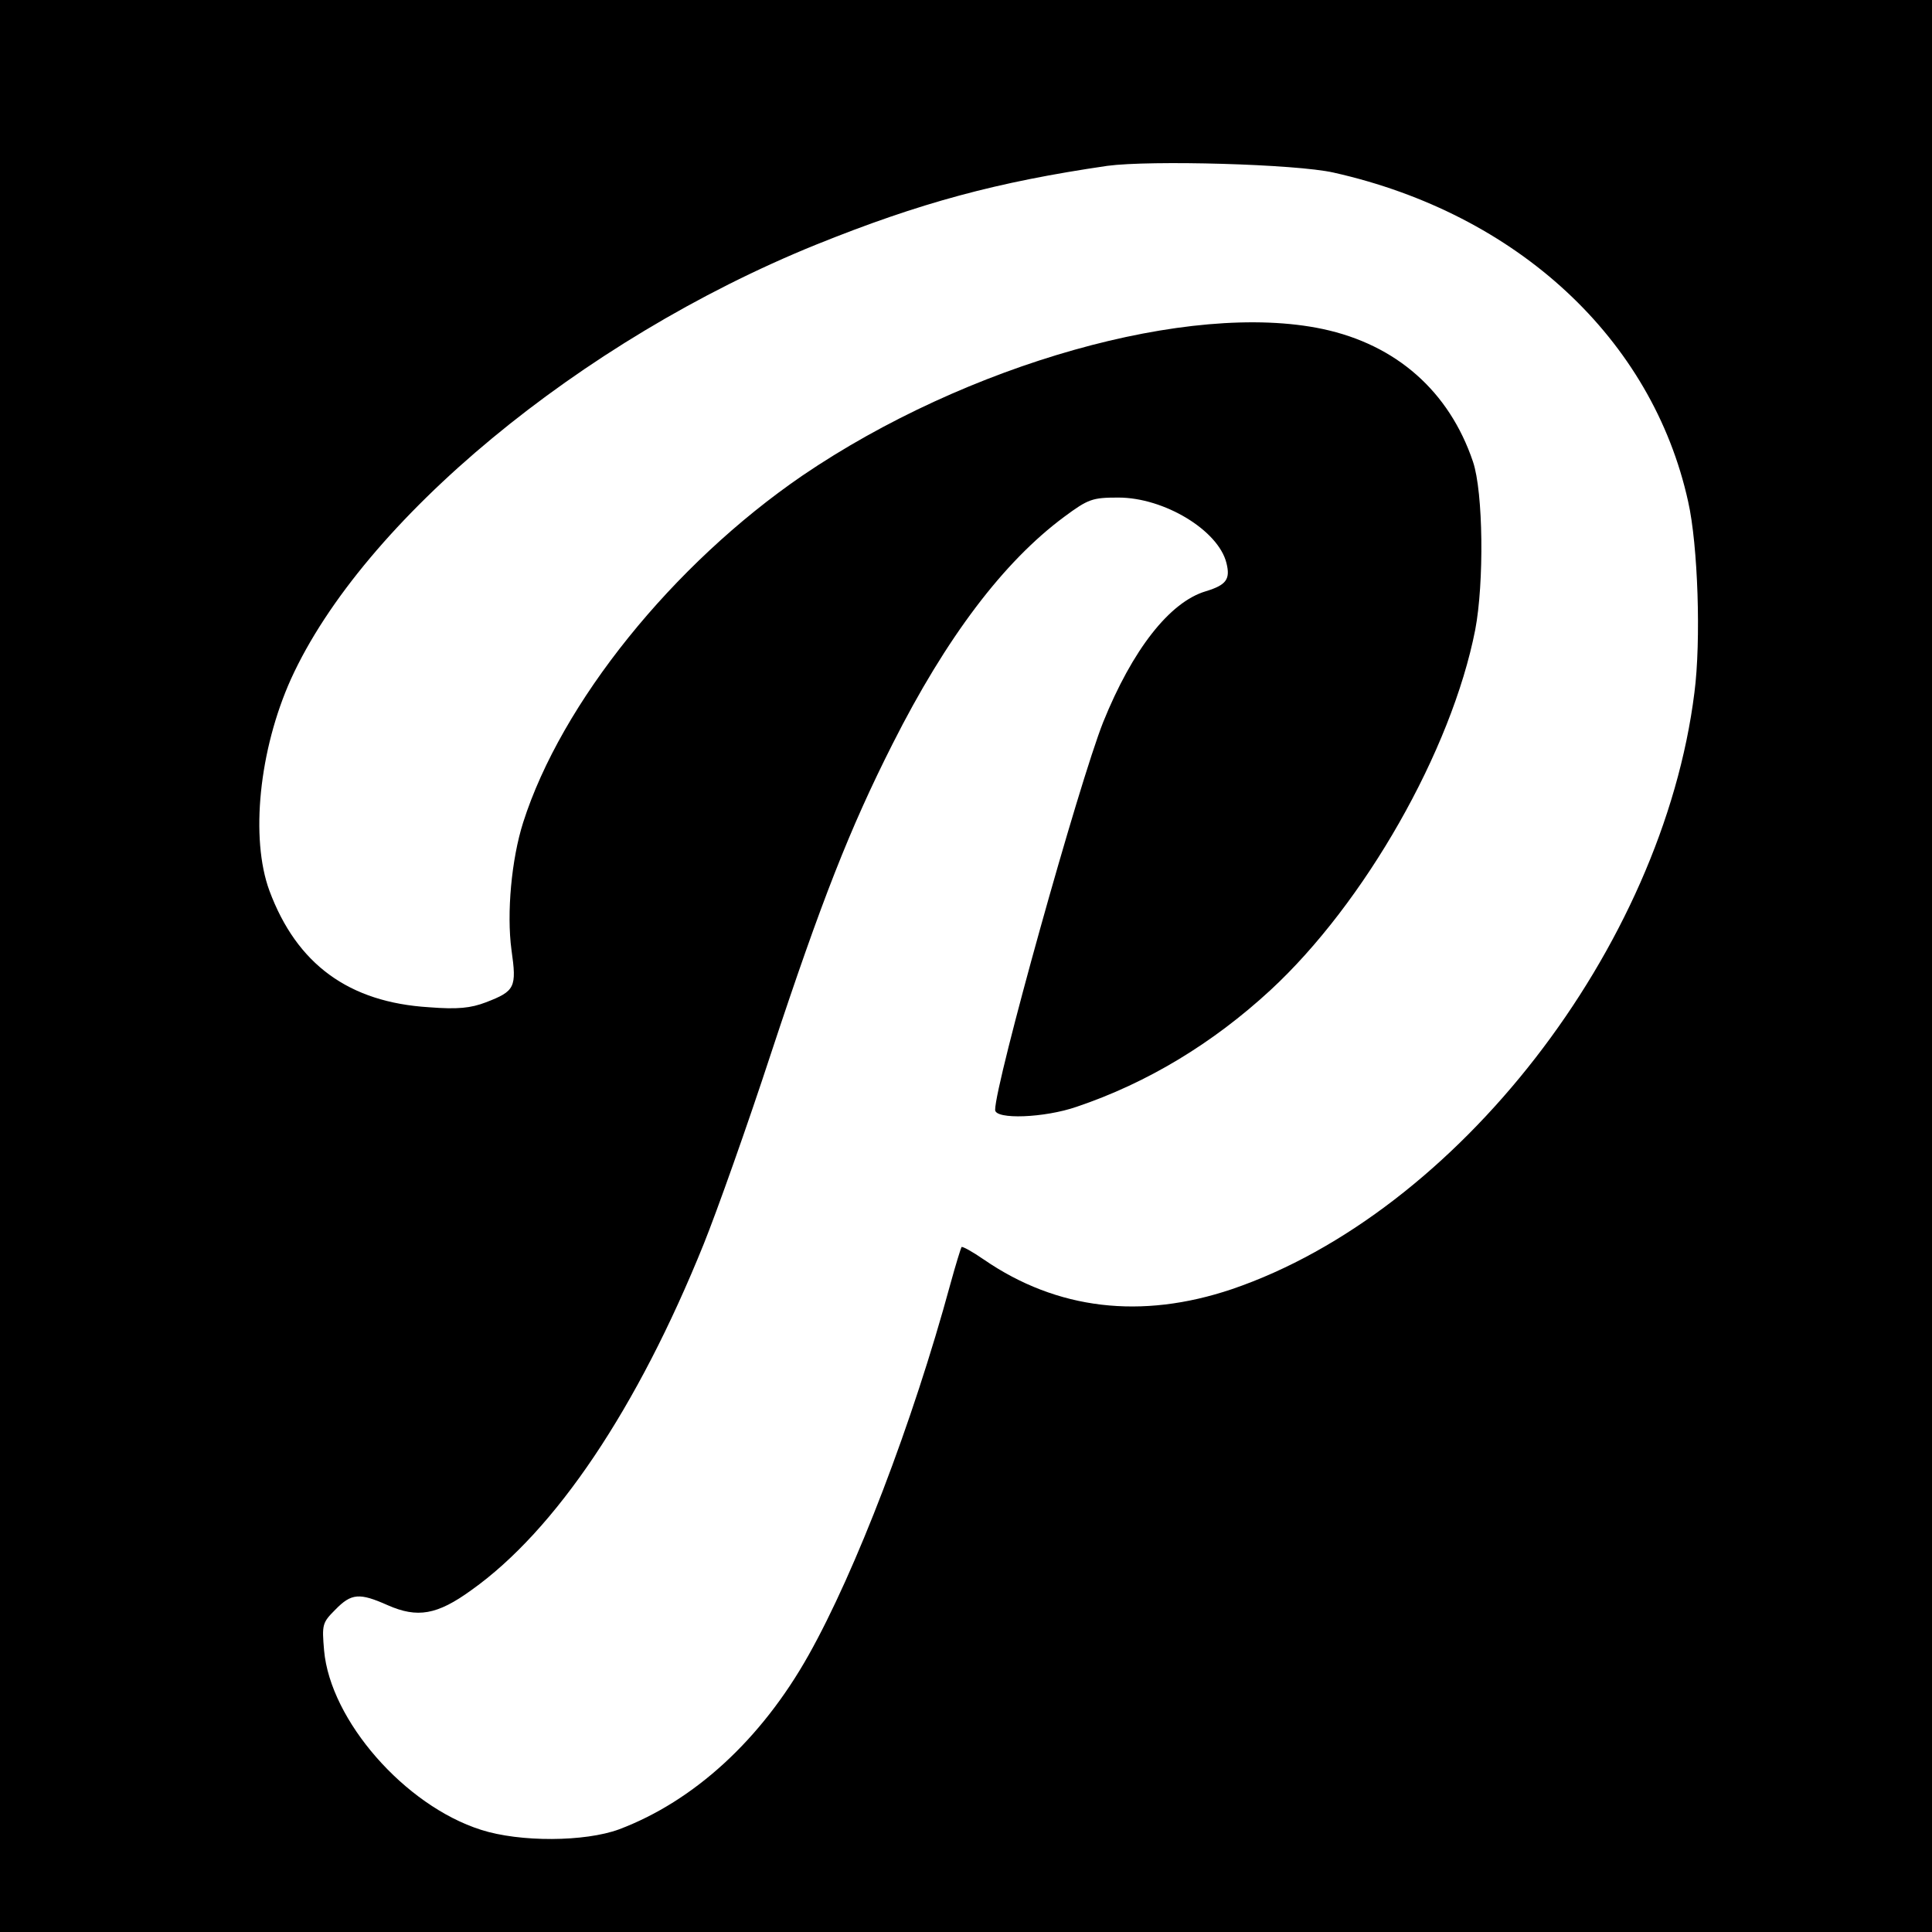 <?xml version="1.0" standalone="no"?>
<!DOCTYPE svg PUBLIC "-//W3C//DTD SVG 20010904//EN"
 "http://www.w3.org/TR/2001/REC-SVG-20010904/DTD/svg10.dtd">
<svg version="1.0" xmlns="http://www.w3.org/2000/svg"
 width="431pt" height="431pt" viewBox="0 0 431 431"
 preserveAspectRatio="xMidYMid meet">
<g transform="translate(0,431) scale(0.1,-0.1)"
fill="#000000" stroke="none">
<path d="M0 2155 l0 -2155 2155 0 2155 0 0 2155 0 2155 -2155 0 -2155 0 0
-2155z m2975 1770 c410 -92 711 -371 791 -734 22 -97 29 -311 14 -426 -71
-569 -530 -1160 -1032 -1331 -202 -68 -390 -46 -553 66 -26 18 -48 30 -50 28
-1 -1 -13 -39 -25 -83 -84 -309 -211 -640 -316 -827 -106 -189 -256 -326 -423
-389 -76 -28 -221 -29 -308 -1 -170 54 -336 244 -350 400 -5 58 -4 62 25 91
36 37 54 38 117 10 66 -29 110 -22 187 34 187 133 370 405 518 772 29 72 97
263 150 425 113 342 176 502 271 690 120 238 248 407 383 507 54 40 63 43 121
43 102 0 223 -73 241 -146 9 -36 0 -49 -46 -63 -81 -24 -164 -131 -229 -292
-54 -136 -241 -806 -241 -865 0 -22 110 -18 182 7 157 53 303 141 432 260 210
194 404 534 457 804 20 105 18 307 -5 375 -53 157 -171 261 -335 296 -297 63
-795 -78 -1161 -327 -289 -198 -538 -507 -623 -774 -26 -82 -37 -202 -26 -284
12 -84 8 -92 -57 -117 -34 -13 -63 -16 -127 -11 -179 11 -295 96 -356 260 -43
117 -23 314 48 472 161 354 646 756 1171 969 233 94 404 140 650 176 97 13
421 4 505 -15z"/>
</g>
</svg>
